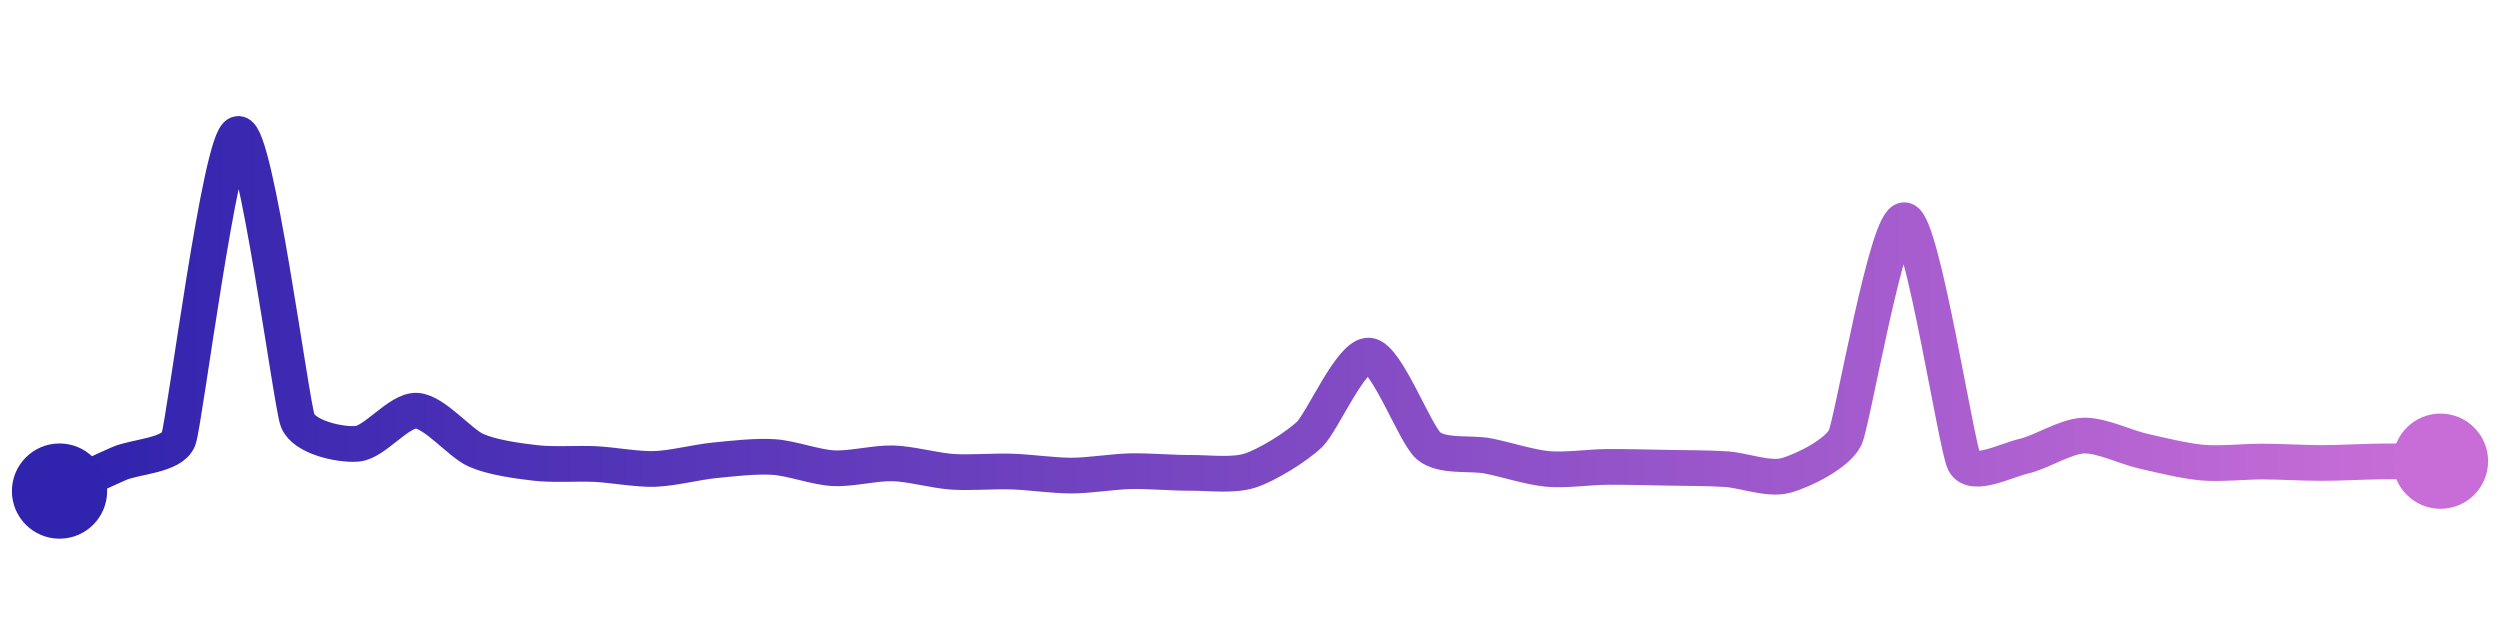 <svg width="200" height="50" viewBox="0 0 210 50" xmlns="http://www.w3.org/2000/svg">
    <defs>
        <linearGradient x1="0%" y1="0%" x2="100%" y2="0%" id="a">
            <stop stop-color="#3023AE" offset="0%"/>
            <stop stop-color="#C86DD7" offset="100%"/>
        </linearGradient>
    </defs>
    <path stroke="url(#a)"
          stroke-width="3"
          stroke-linejoin="round"
          stroke-linecap="round"
          d="M5 40 C 6.36 39.37, 8.63 38.29, 10 37.69 S 14.49 37.03, 15 35.62 S 18.52 10.23, 20 10 S 24.46 32.67, 25 34.07 S 28.51 36.15, 30 36.03 S 33.5 33.17, 35 33.25 S 38.63 35.98, 40 36.58 S 43.51 37.47, 45 37.64 S 48.5 37.66, 50 37.73 S 53.5 38.19, 55 38.14 S 58.51 37.57, 60 37.42 S 63.5 37.04, 65 37.14 S 68.5 38, 70 38.08 S 73.5 37.63, 75 37.67 S 78.5 38.28, 80 38.38 S 83.5 38.31, 85 38.36 S 88.5 38.7, 90 38.7 S 93.5 38.36, 95 38.33 S 98.5 38.48, 100 38.47 S 103.57 38.74, 105 38.28 S 108.92 36.28, 110 35.24 S 113.51 28.48, 115 28.62 S 118.85 35.23, 120 36.2 S 123.53 36.76, 125 37.05 S 128.51 38, 130 38.14 S 133.5 37.98, 135 37.97 S 138.5 38.01, 140 38.04 S 143.5 38.06, 145 38.16 S 148.55 39.08, 150 38.69 S 154.37 36.85, 155 35.49 S 158.53 16.94, 160 17.25 S 164.32 36.24, 165 37.58 S 168.54 37.4, 170 37.07 S 173.5 35.4, 175 35.34 S 178.54 36.31, 180 36.64 S 183.51 37.48, 185 37.61 S 188.5 37.52, 190 37.52 S 193.5 37.64, 195 37.64 S 198.5 37.53, 200 37.51 S 203.5 37.5, 205 37.49"
          fill="none"/>
    <circle r="4" cx="5" cy="40" fill="#3023AE"/>
    <circle r="4" cx="205" cy="37.49" fill="#C86DD7"/>      
</svg>